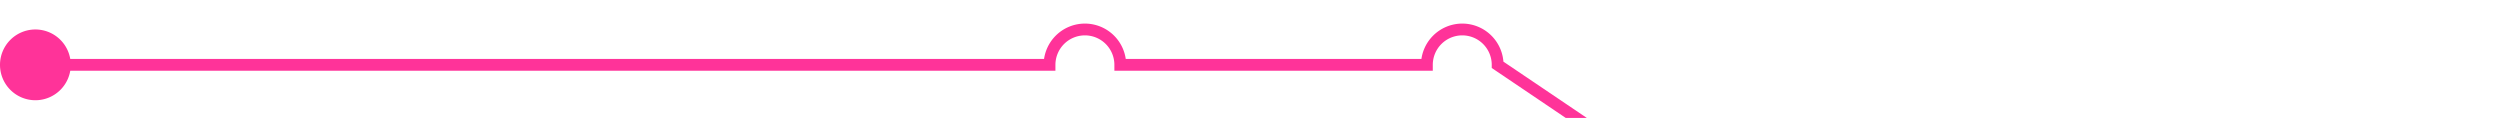 ﻿<?xml version="1.0" encoding="utf-8"?>
<svg version="1.1" xmlns:xlink="http://www.w3.org/1999/xlink" width="212px" height="10px" preserveAspectRatio="xMinYMid meet" viewBox="3038 364  212 8" xmlns="http://www.w3.org/2000/svg">
  <path d="M 3039 368.5  L 3127 368.5  A 3 3 0 0 1 3130 365.5 A 3 3 0 0 1 3133 368.5 L 3159 368.5  A 3 3 0 0 1 3162 365.5 A 3 3 0 0 1 3165 368.5 L 3246.5 423.5  " stroke-width="1" stroke="#ff3399" fill="none" />
  <path d="M 3041 365.5  A 3 3 0 0 0 3038 368.5 A 3 3 0 0 0 3041 371.5 A 3 3 0 0 0 3044 368.5 A 3 3 0 0 0 3041 365.5 Z " fill-rule="nonzero" fill="#ff3399" stroke="none" />
</svg>